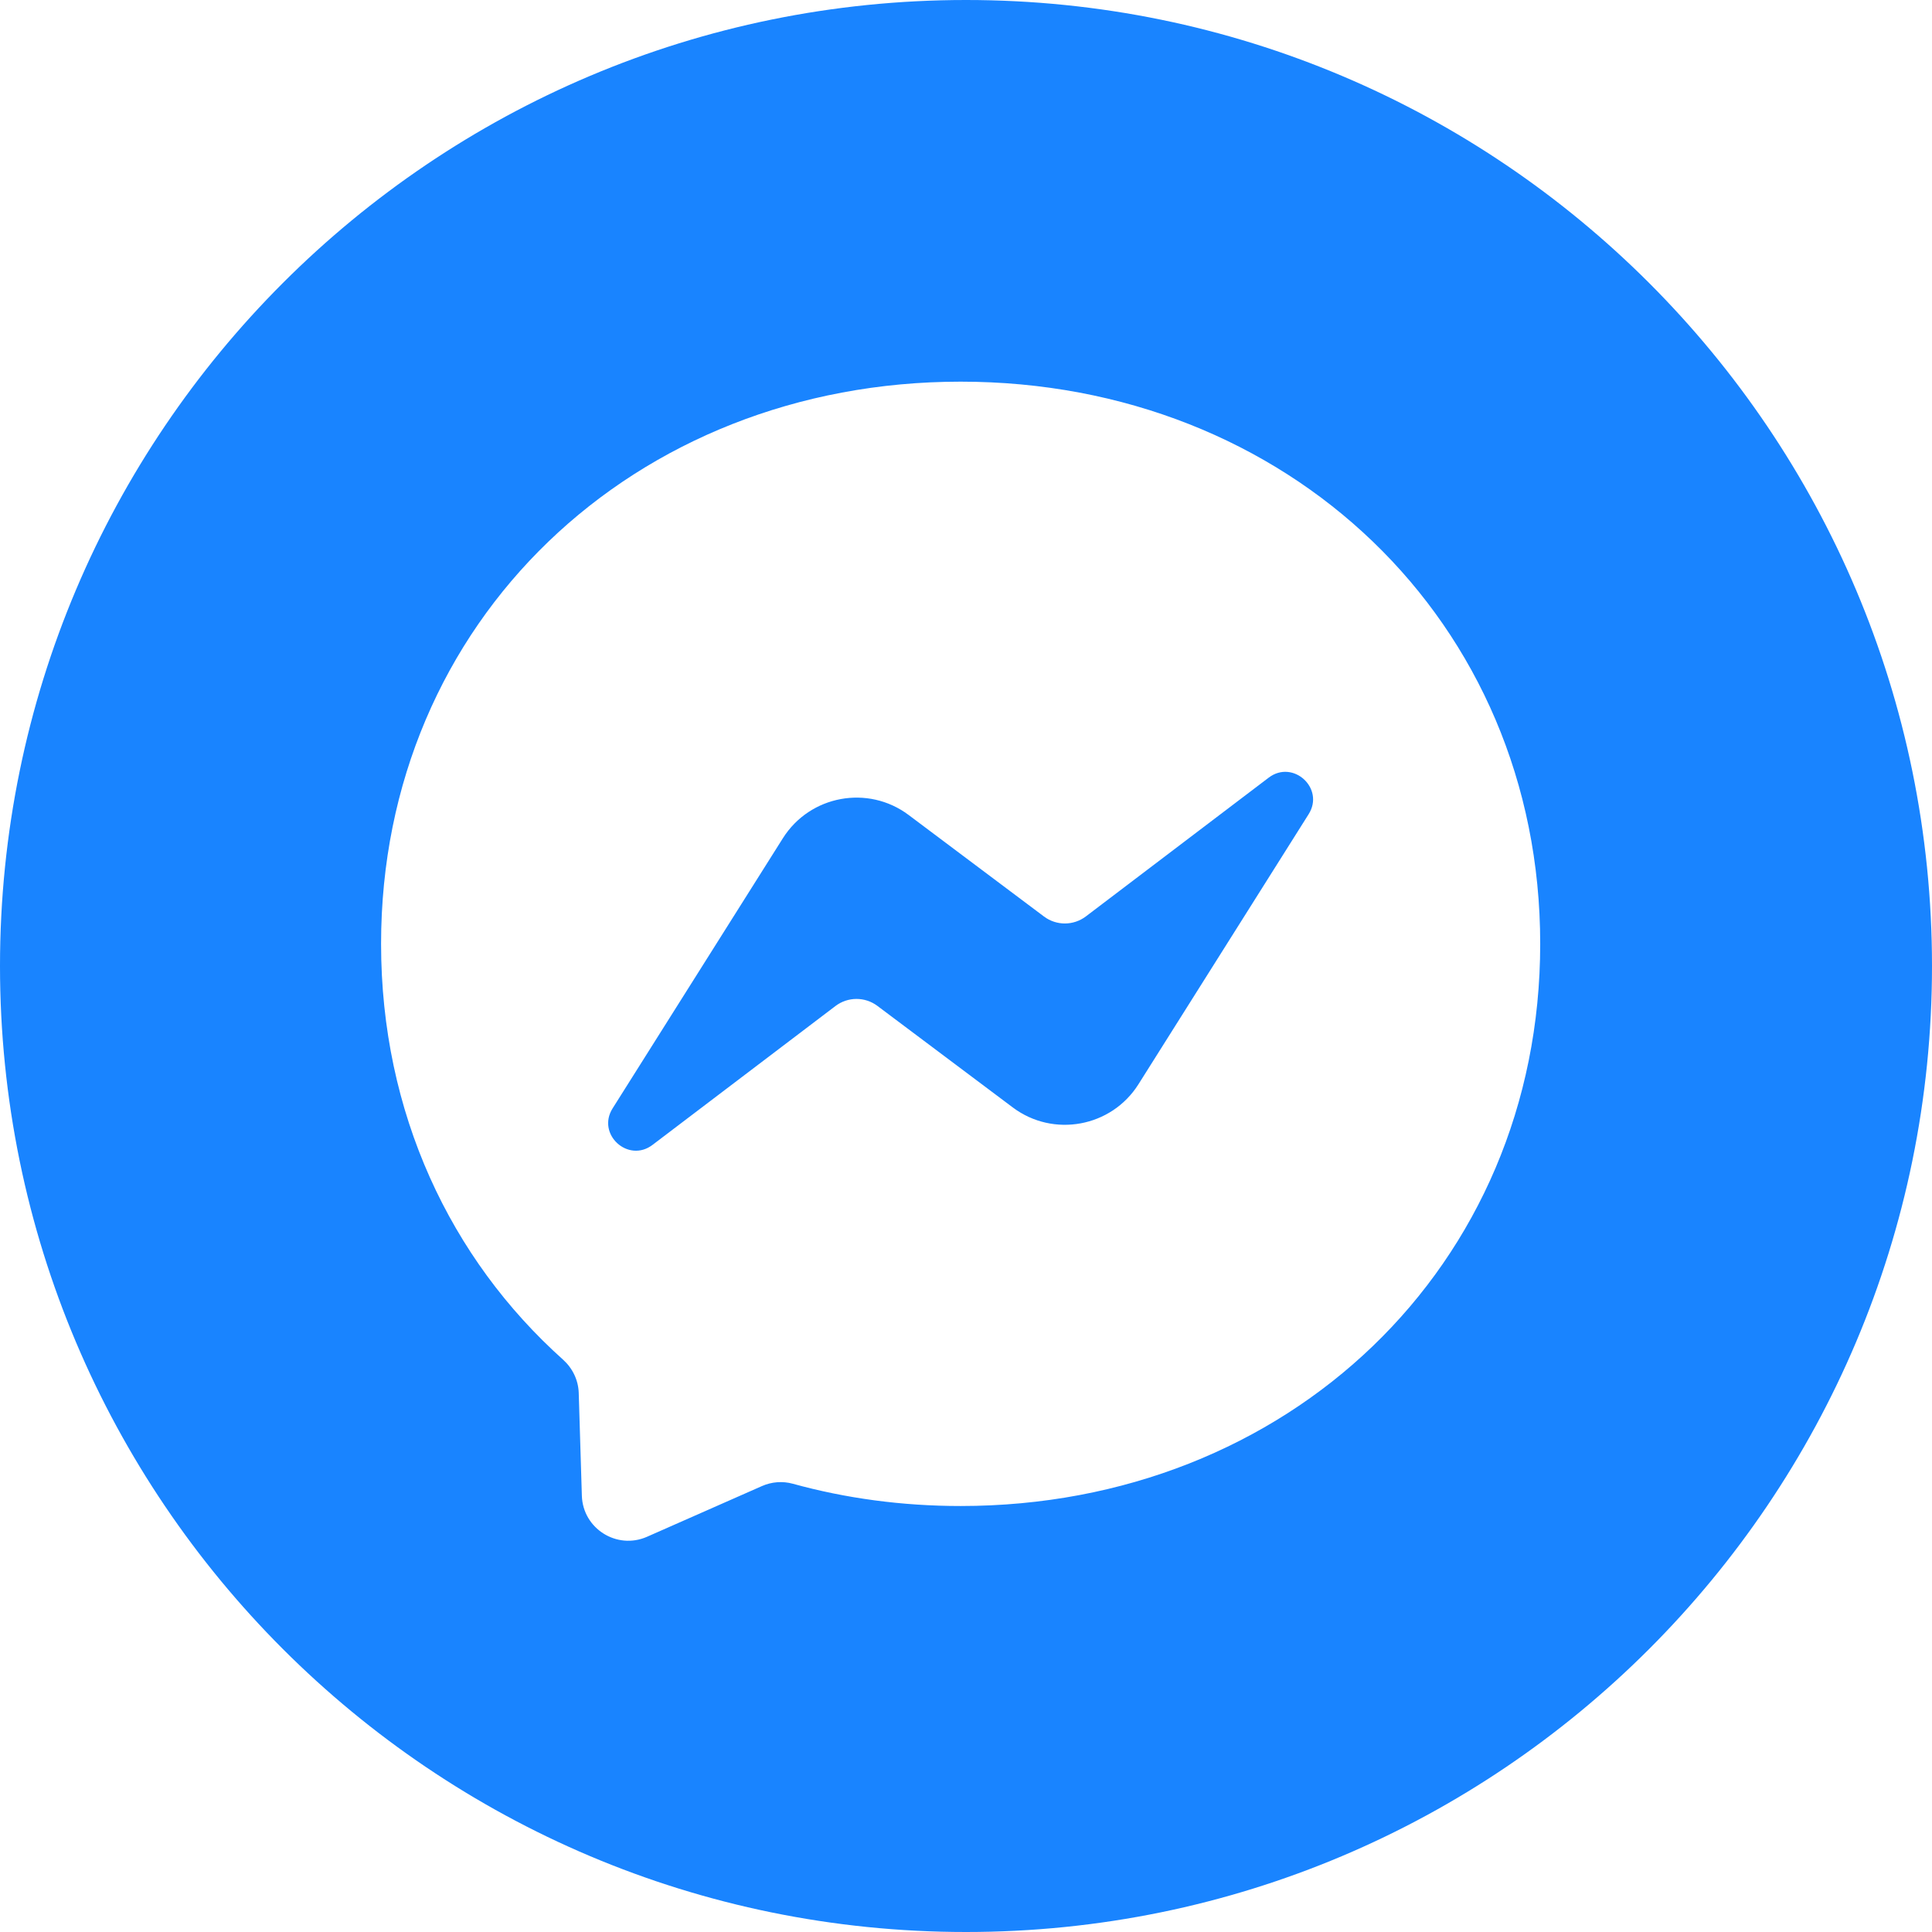 <?xml version="1.0" encoding="UTF-8"?>
<svg viewBox="0 0 53 53" version="1.1" xmlns="http://www.w3.org/2000/svg" xmlns:xlink="http://www.w3.org/1999/xlink">
    <!-- Generator: Sketch 52.3 (67297) - http://www.bohemiancoding.com/sketch -->
    <title>share_messenger</title>
    <desc>Created with Sketch.</desc>
    <g id="Page-1" stroke="none" stroke-width="1" fill="none" fill-rule="evenodd">
        <g id="Messenger" fill="#1984FF">
            <path d="M26.5,53 C11.864,53 0,41.136 0,26.5 C0,11.864 11.864,0 26.5,0 C41.136,0 53,11.864 53,26.5 C53,41.136 41.136,53 26.5,53 Z M26.353,10.47 C17.396,10.47 10.454,17.031 10.454,25.892 C10.454,30.527 12.354,34.532 15.447,37.3 C15.706,37.533 15.863,37.856 15.876,38.205 L15.962,41.033 C15.991,41.935 16.922,42.52 17.747,42.159 L20.902,40.767 C21.17,40.649 21.468,40.626 21.749,40.703 C23.198,41.103 24.744,41.314 26.353,41.314 C35.31,41.314 42.252,34.753 42.252,25.892 C42.252,17.031 35.31,10.47 26.353,10.47 Z M16.807,30.403 L21.477,22.994 C22.22,21.817 23.813,21.522 24.926,22.357 L28.64,25.143 C28.982,25.399 29.449,25.396 29.788,25.14 L34.804,21.333 C35.473,20.825 36.349,21.628 35.898,22.338 L31.231,29.744 C30.489,30.921 28.896,31.215 27.783,30.38 L24.069,27.594 C23.726,27.338 23.259,27.341 22.92,27.597 L17.901,31.407 C17.232,31.916 16.356,31.113 16.807,30.403 Z" id="share_messenger"></path>
        </g>
    </g>
</svg>
